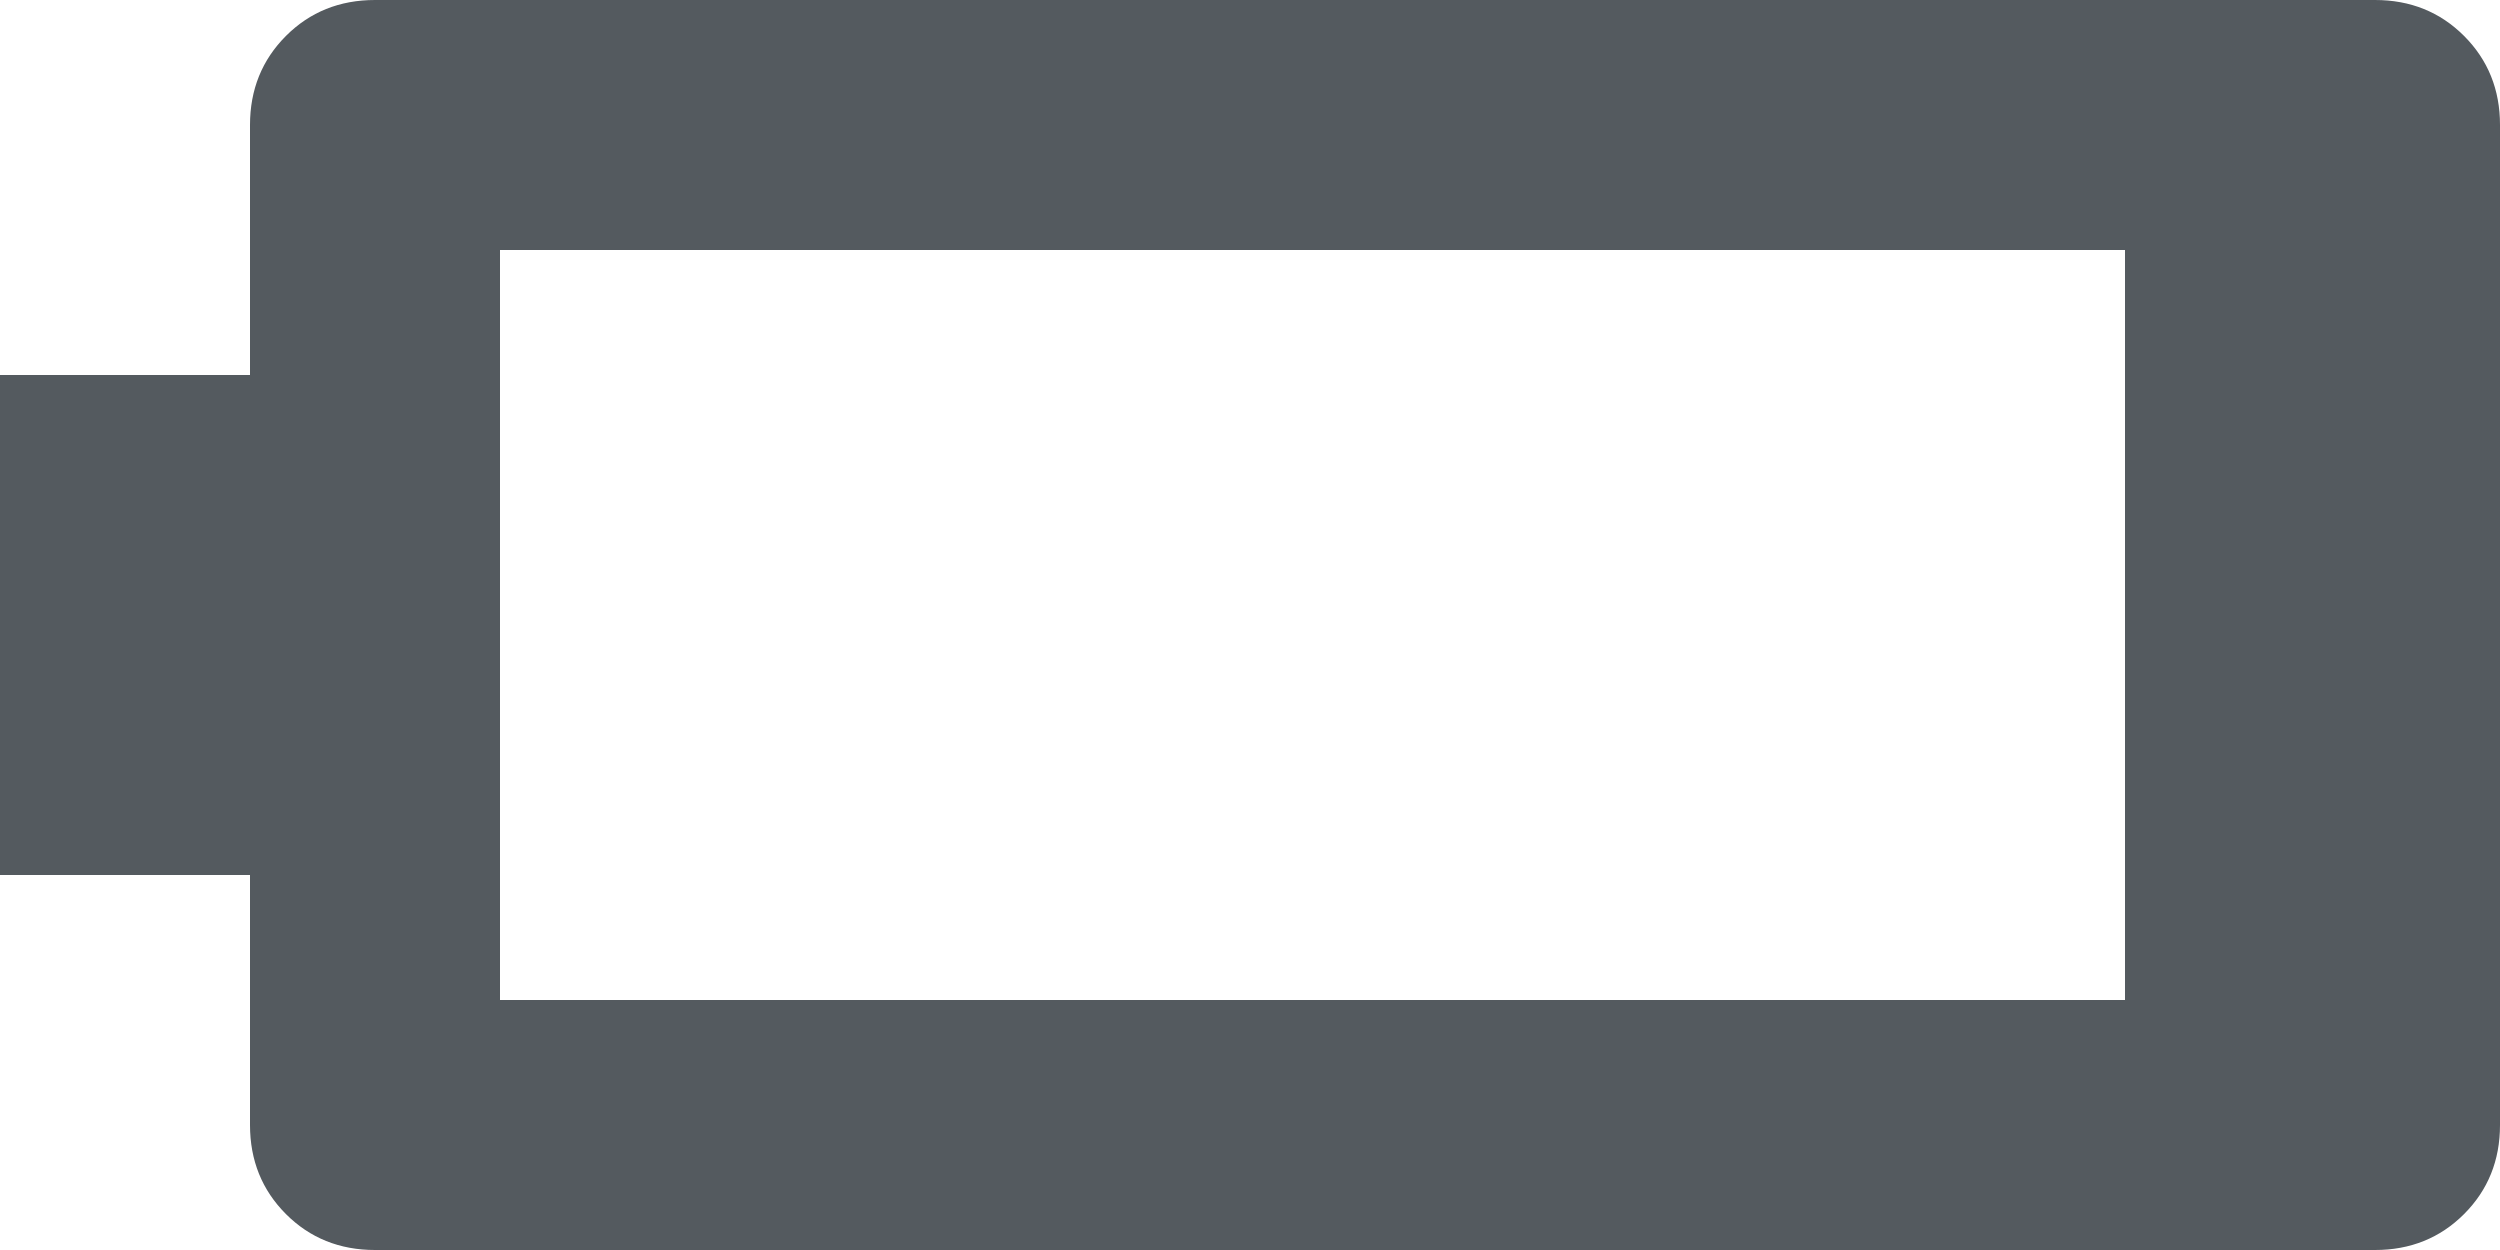 <svg width="20" height="10" viewBox="0 0 20 10" fill="none" xmlns="http://www.w3.org/2000/svg">
<path d="M3 10C2.717 10 2.479 9.904 2.288 9.713C2.096 9.521 2 9.283 2 9V7H0V3H2V1C2 0.717 2.096 0.479 2.288 0.287C2.479 0.096 2.717 0 3 0H19C19.283 0 19.521 0.096 19.712 0.287C19.904 0.479 20 0.717 20 1V9C20 9.283 19.904 9.521 19.712 9.713C19.521 9.904 19.283 10 19 10H3ZM4 8H17V2H4V8Z" fill="#545A5F"/>
</svg>
